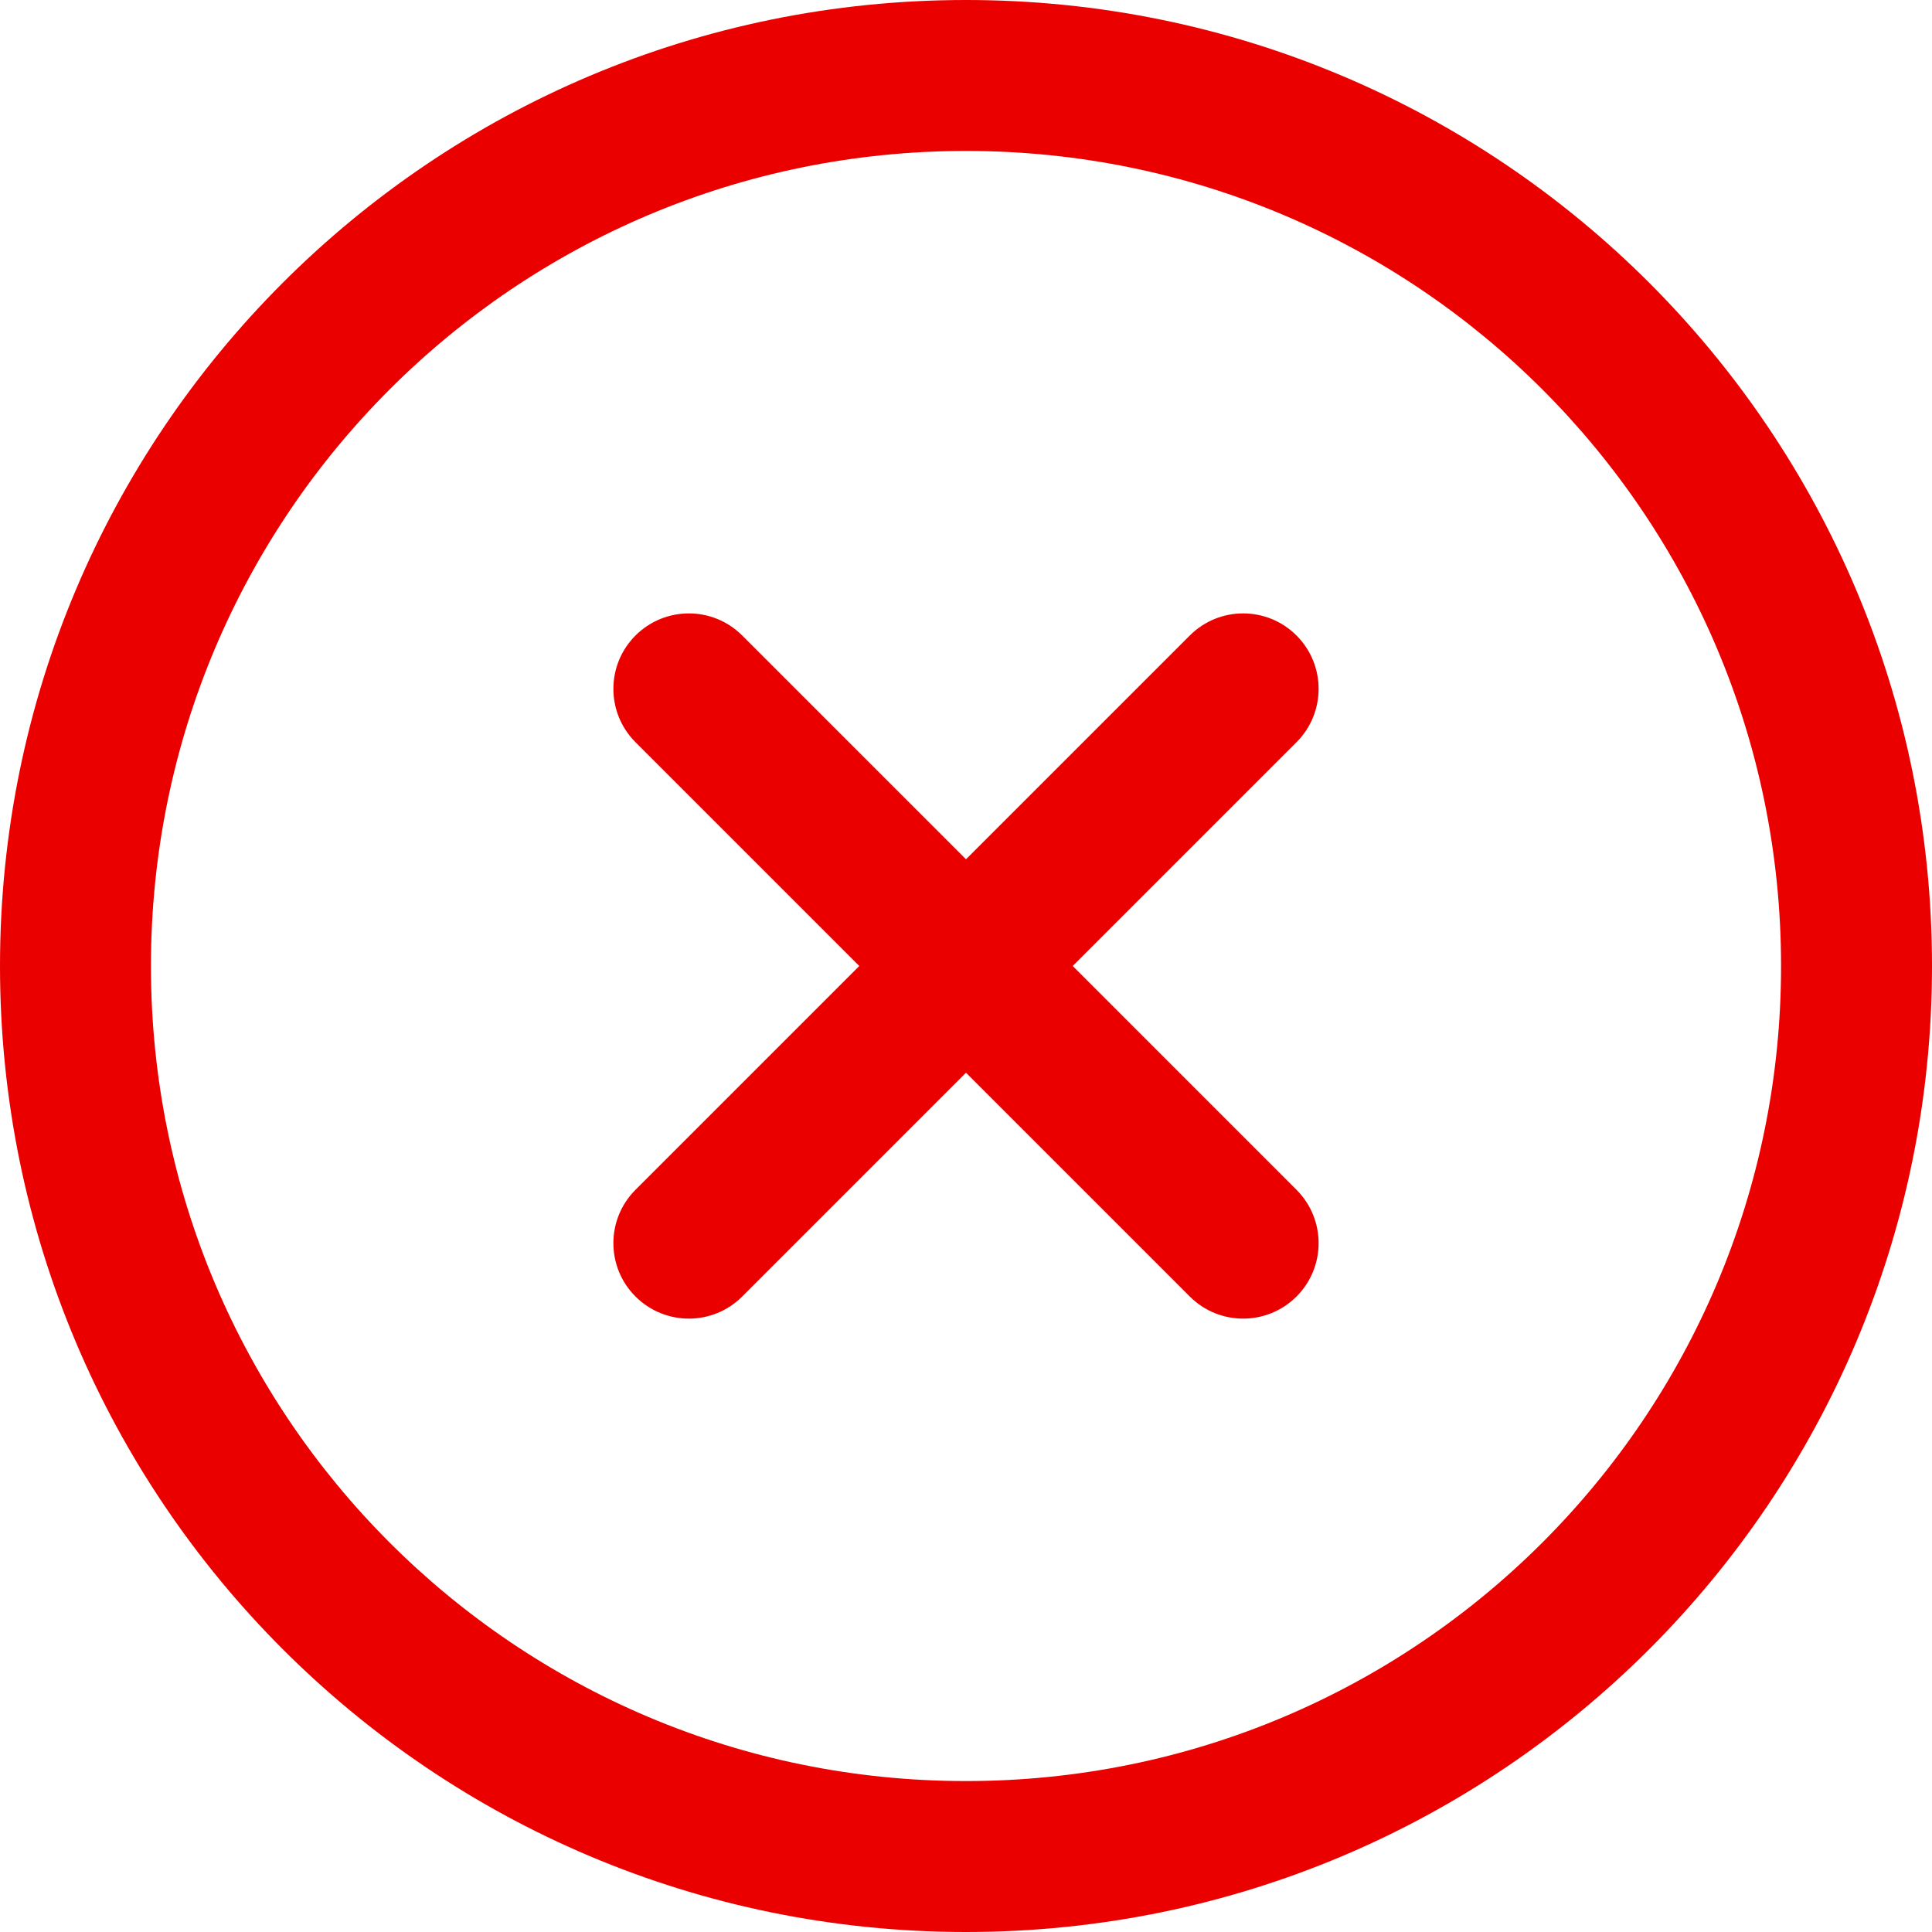 <svg width="95" height="95" viewBox="0 0 95 95" fill="none" xmlns="http://www.w3.org/2000/svg">
<path d="M47.5 0C21.247 0 0 21.245 0 47.5C0 73.754 21.245 95 47.5 95C73.753 95 95 73.755 95 47.5C95 21.246 73.755 0 47.5 0ZM47.5 87.578C25.349 87.578 7.422 69.653 7.422 47.5C7.422 25.349 25.347 7.422 47.5 7.422C69.651 7.422 87.578 25.347 87.578 47.5C87.578 69.651 69.653 87.578 47.5 87.578Z" fill="#EB0000"/>
<path d="M63.751 58.504L52.748 47.5L63.751 36.497C65.2 35.048 65.201 32.698 63.752 31.249C62.302 29.8 59.952 29.8 58.504 31.249L47.5 42.252L36.496 31.249C35.048 29.8 32.698 29.8 31.248 31.249C29.799 32.698 29.799 35.048 31.249 36.497L42.252 47.5L31.249 58.504C29.799 59.953 29.799 62.303 31.248 63.752C32.698 65.201 35.048 65.201 36.496 63.752L47.5 52.748L58.504 63.752C59.952 65.201 62.302 65.201 63.752 63.752C65.201 62.302 65.201 59.953 63.751 58.504Z" fill="#EB0000"/>
</svg>
